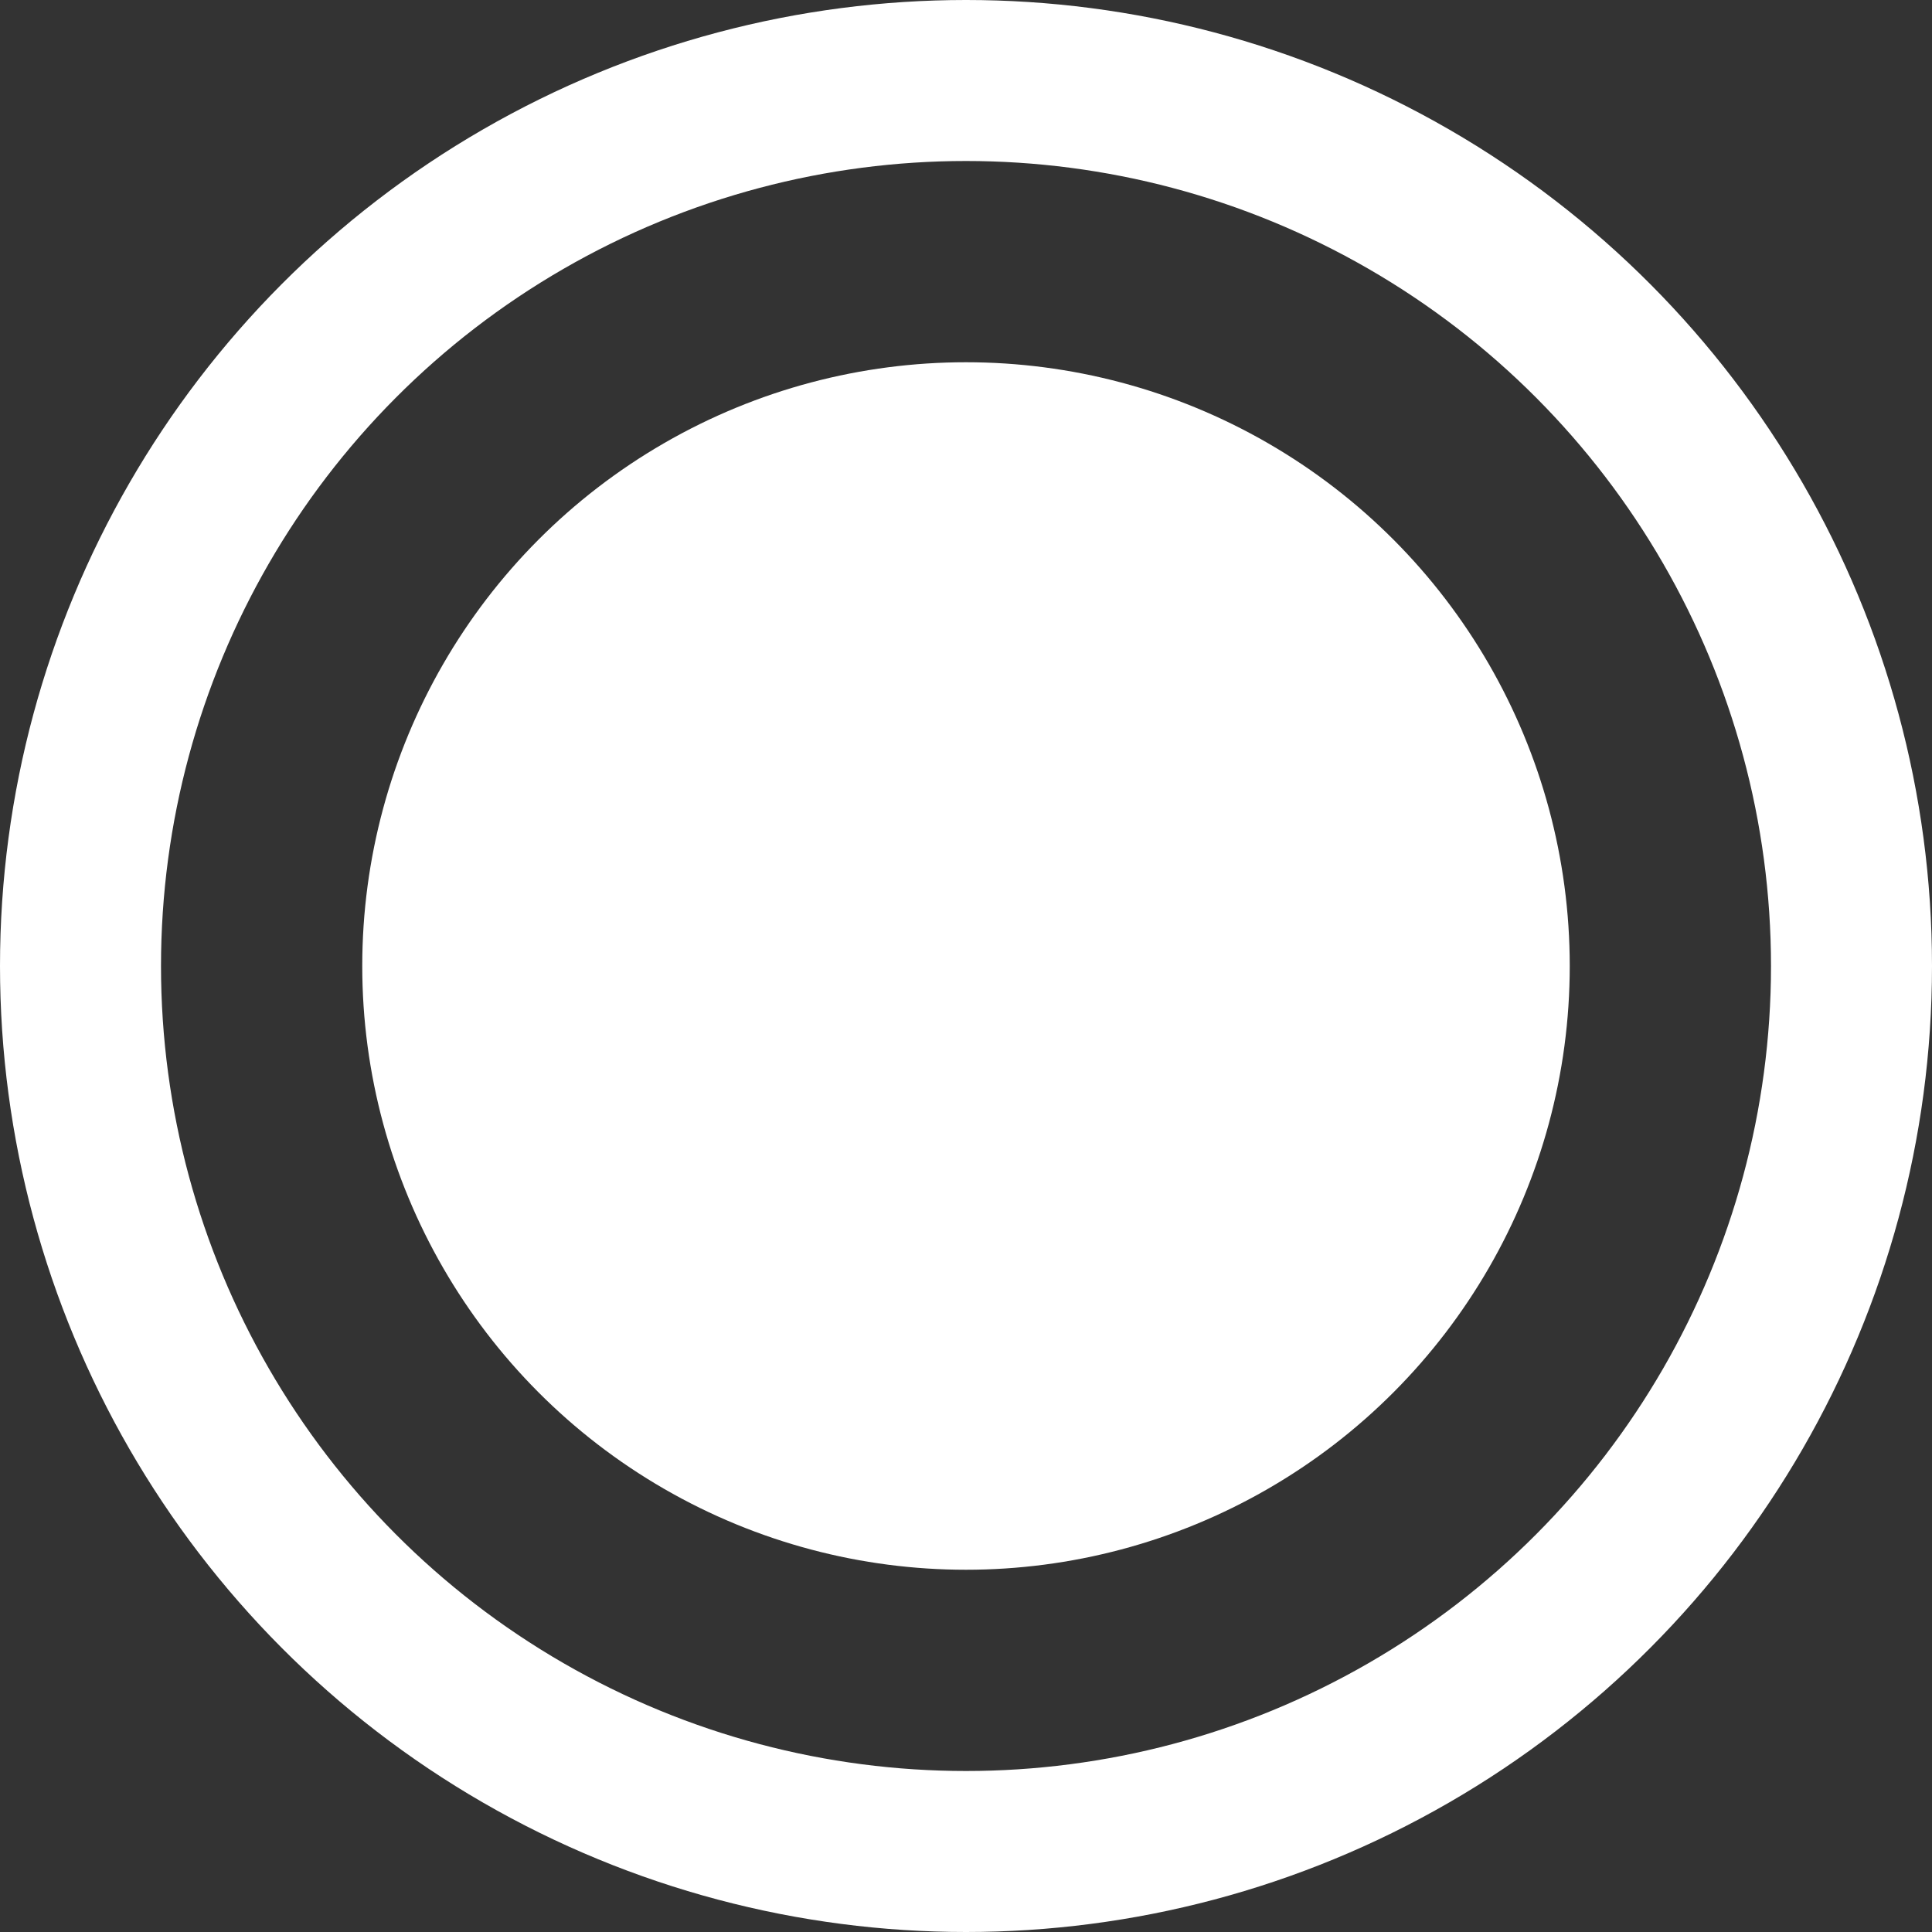<svg width="12" height="12" viewBox="0 0 12 12" fill="none" xmlns="http://www.w3.org/2000/svg">
<rect x="0" y="0" width="12" height="12" fill="#333333" stroke="none"/>
<g id="Group 1321318197">
<circle id="Ellipse 611" cx="6" cy="6" r="5.5" stroke="white"/>
<circle id="Ellipse 612" cx="6" cy="6" r="3.25" fill="white" stroke="white"/>
</g>
</svg>
